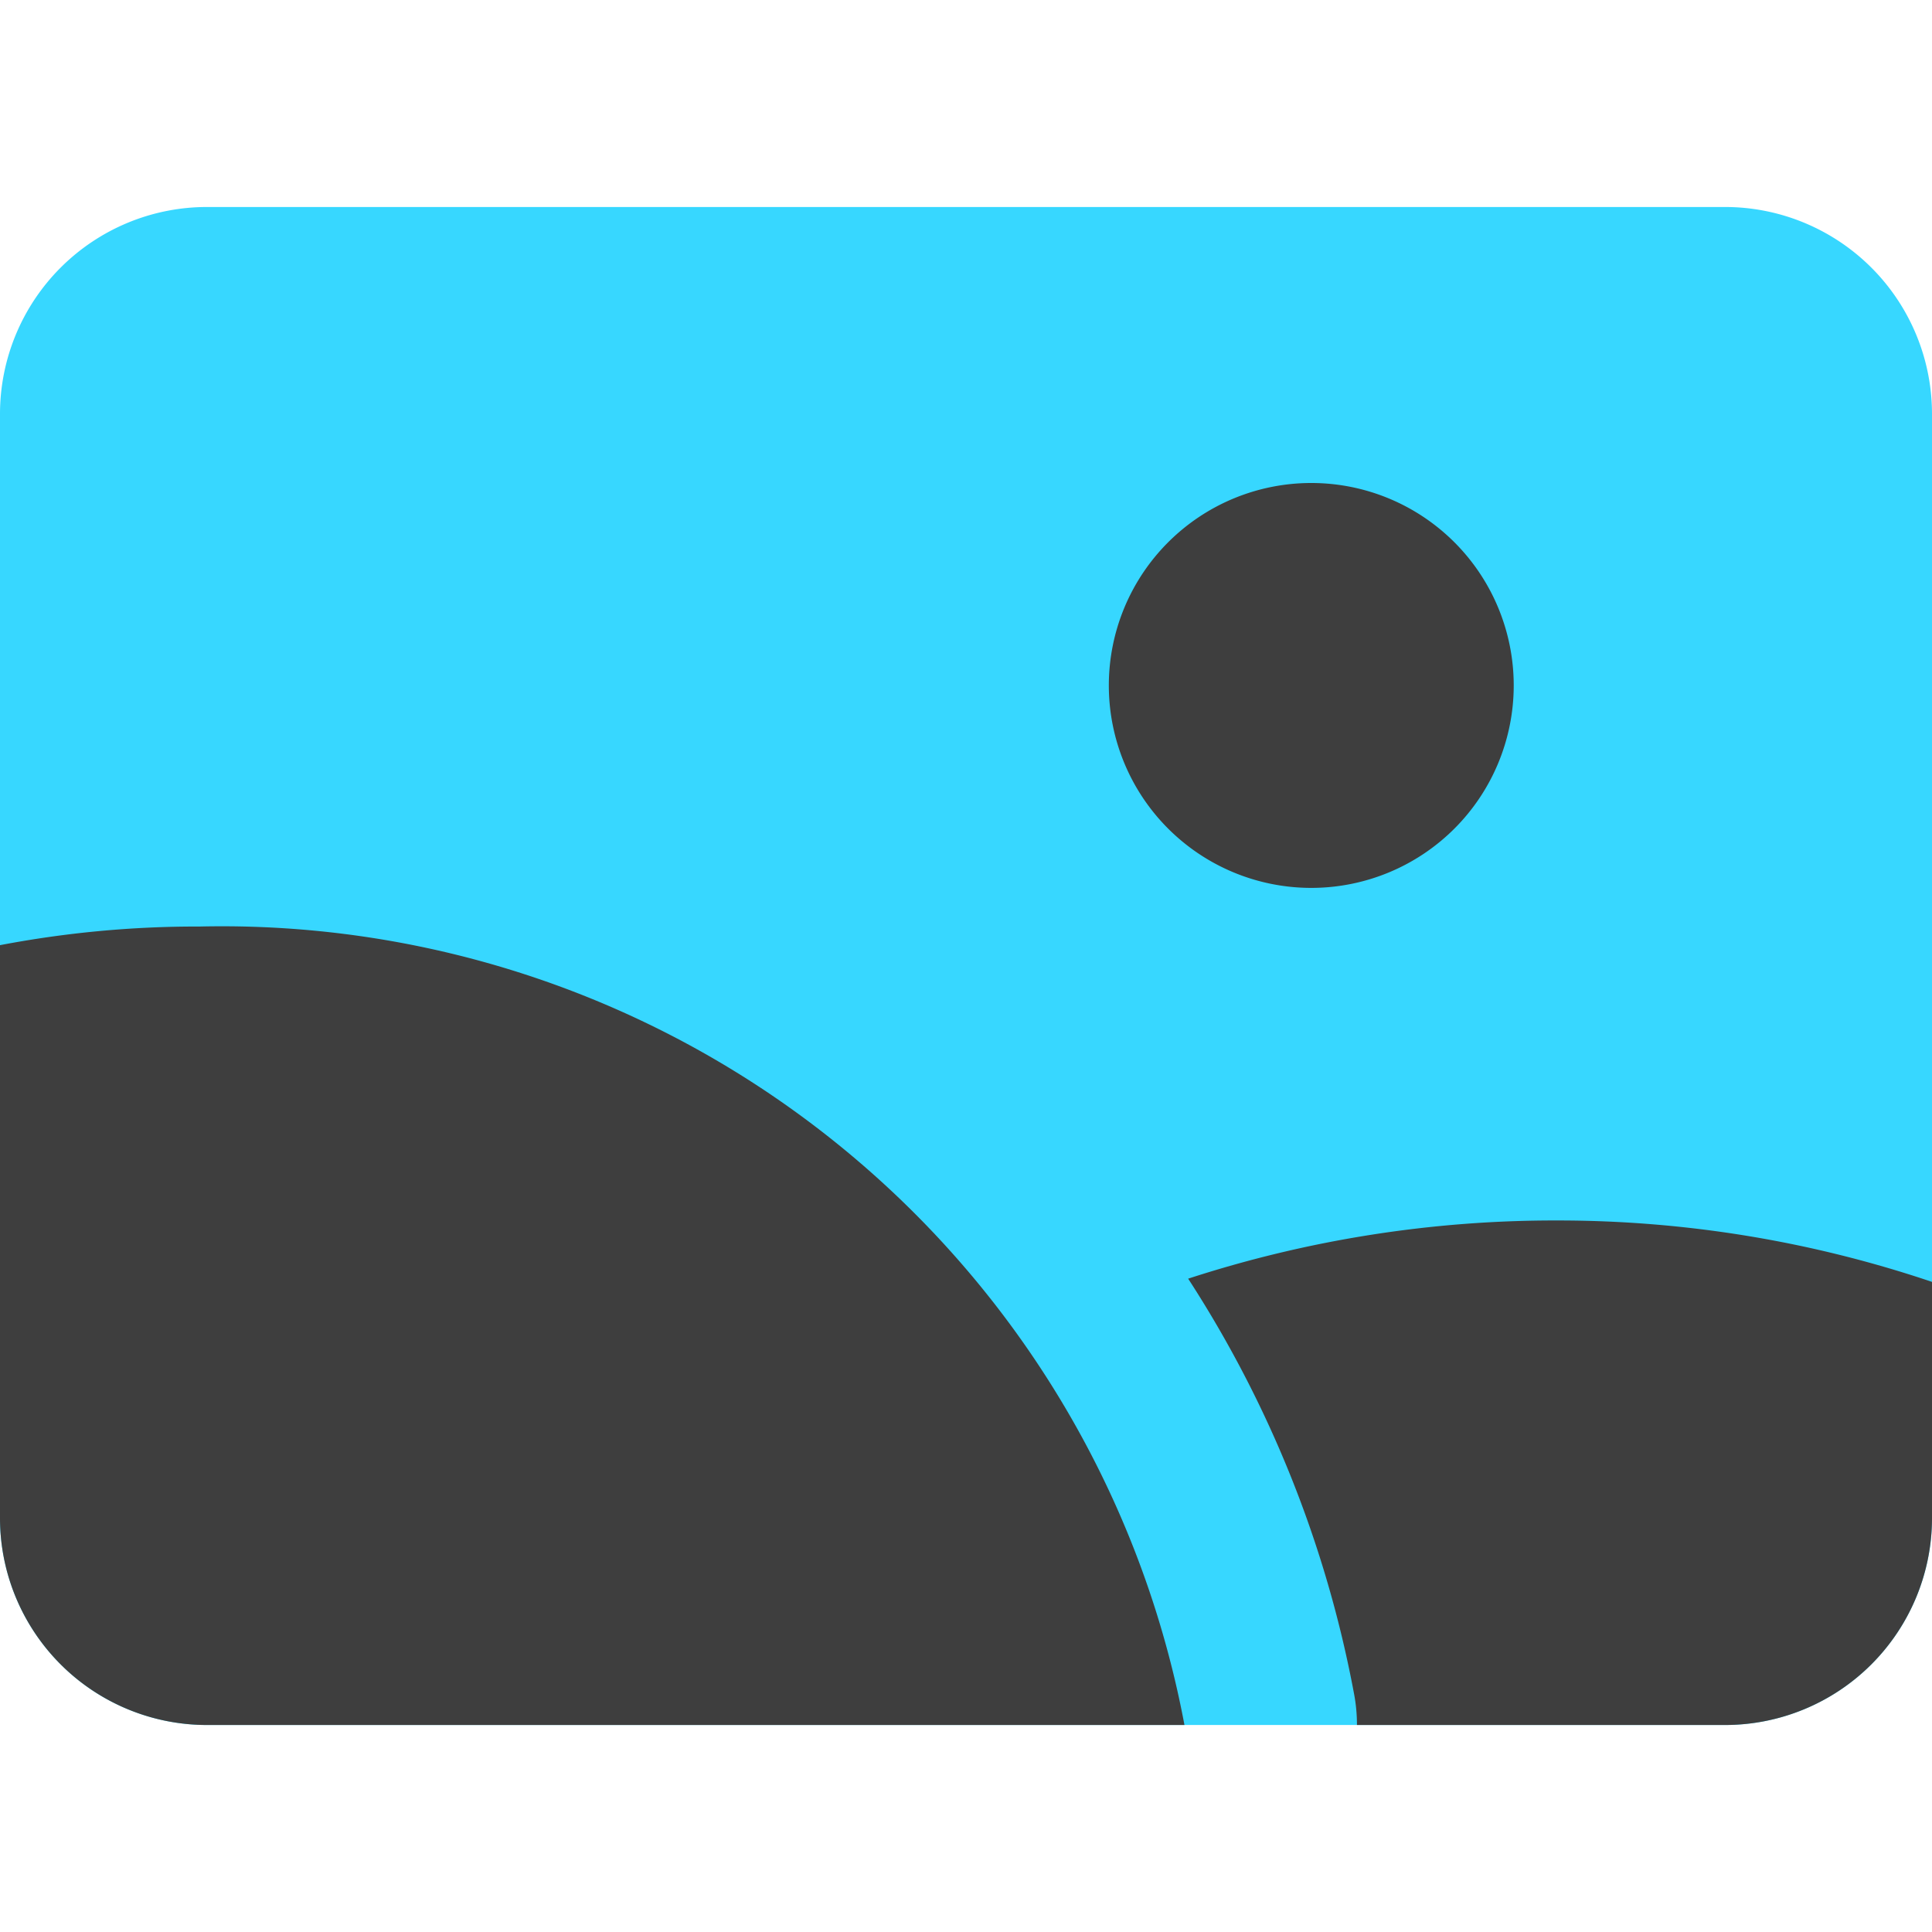 <svg xmlns="http://www.w3.org/2000/svg" fill="none" viewBox="0 0 14 14"><g id="orientation-landscape--photos-photo-orientation-landscape-picture-photography-camera-pictures-image"><path id="Union" fill="#37d7ff" fill-rule="evenodd" d="M12.5 12.5A1.5 1.5 0 0 0 14 11V3a1.5 1.5 0 0 0-1.5-1.5h-11A1.5 1.5 0 0 0 0 3v8a1.5 1.5 0 0 0 1.5 1.5h11Z" clip-rule="evenodd"></path><path id="Vector" fill="#3e3e3e" d="M9.502 6.434a1.467 1.467 0 1 0 0-2.934 1.467 1.467 0 0 0 0 2.934Z"></path><path id="Intersect" fill="#3e3e3e" fill-rule="evenodd" d="M1.5 12.5h7.083a7.097 7.097 0 0 0-7.136-5.786A7.599 7.599 0 0 0 0 6.849V11a1.5 1.5 0 0 0 1.5 1.5Z" clip-rule="evenodd"></path><path id="Subtract" fill="#3e3e3e" fill-rule="evenodd" d="M8.61 9.266a8.336 8.336 0 0 1 1.201 3.003c.015.077.022.154.022.231H12.5a1.5 1.5 0 0 0 1.5-1.494V9.289a8.474 8.474 0 0 0-2.716-.445 8.57 8.57 0 0 0-2.675.422Z" clip-rule="evenodd"></path></g></svg>
